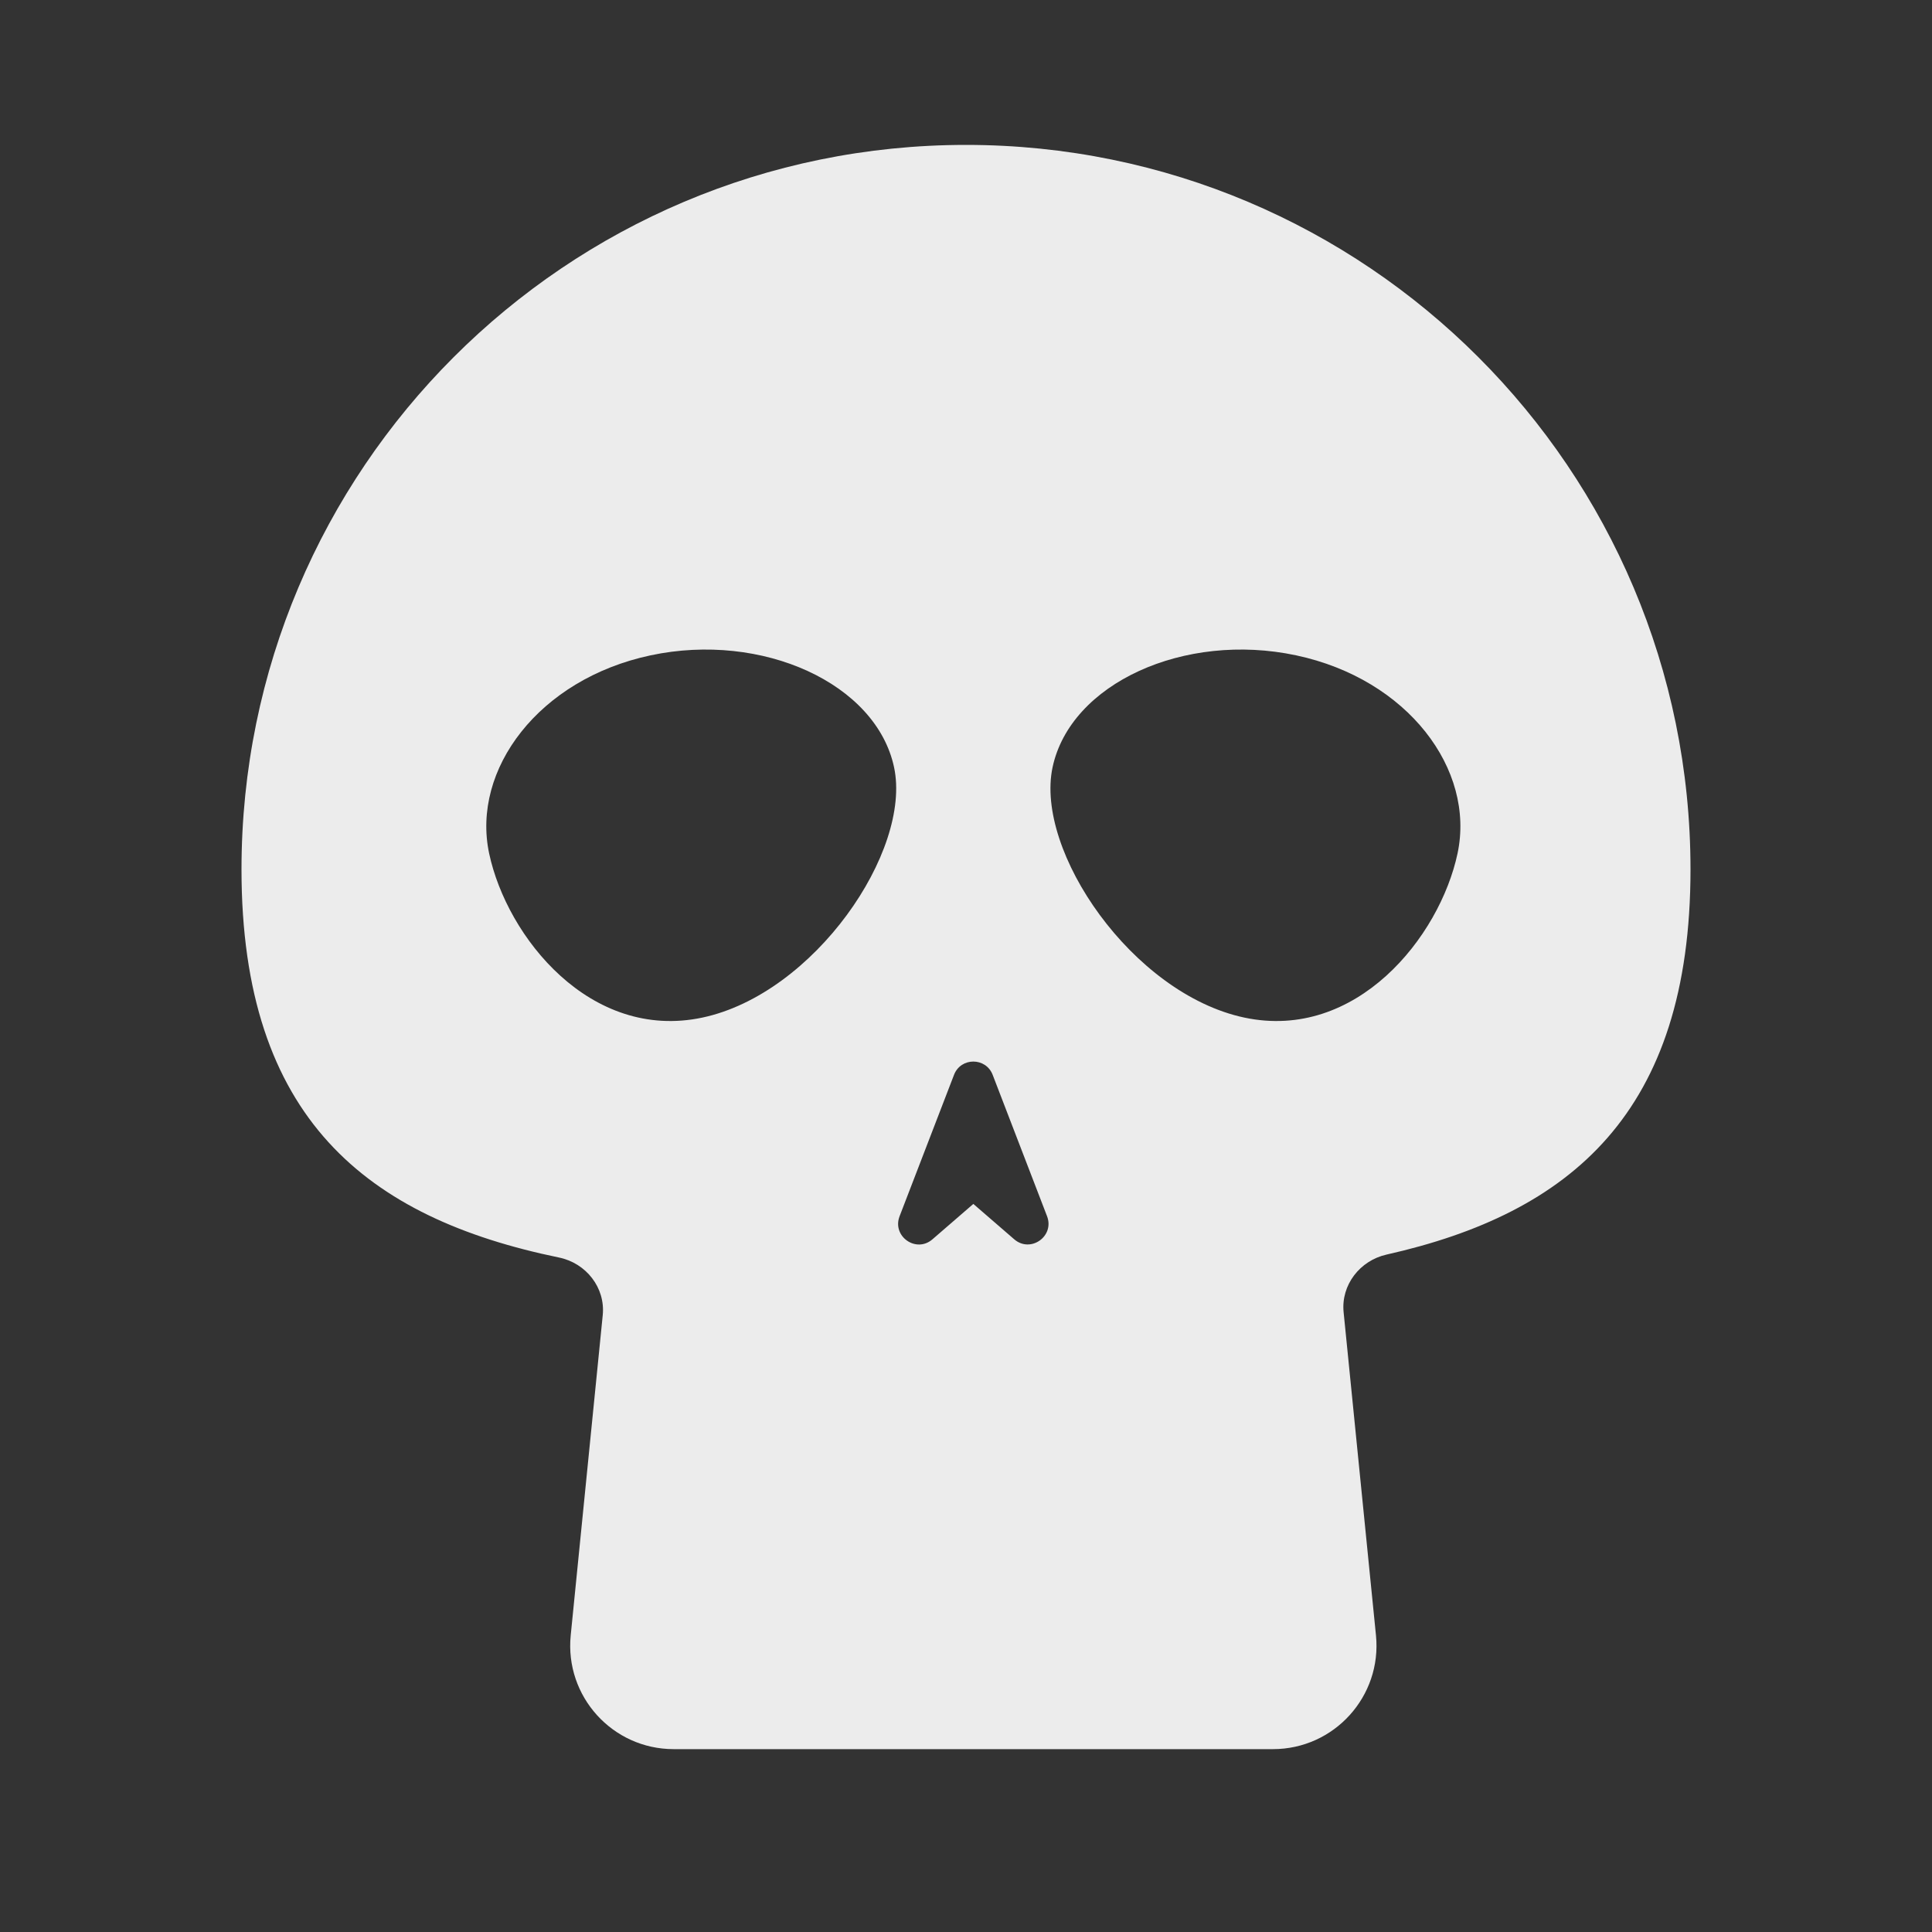 <svg width="40" height="40" viewBox="0 0 40 40" fill="none" xmlns="http://www.w3.org/2000/svg">
<rect x="0" y="0" width="40" height="40" fill="#333333" stroke="none"/>
<path fill-rule="evenodd" clip-rule="evenodd" d="M28.706 25.975C28.155 26.099 27.762 26.604 27.818 27.167L28.488 33.858C28.614 35.12 27.623 36.214 26.355 36.214H13.948C12.68 36.214 11.69 35.12 11.816 33.858L12.479 27.229C12.536 26.66 12.134 26.151 11.575 26.036C7.606 25.218 5 23.161 5 18C5 9.716 11.716 3 20 3C28.284 3 35 9.716 35 18C35 23.038 32.516 25.119 28.706 25.975ZM14.542 21.068C16.857 20.576 18.88 17.623 18.511 15.887C18.142 14.15 15.785 13.076 13.47 13.568C11.155 14.06 9.758 15.932 10.127 17.669C10.496 19.405 12.226 21.56 14.542 21.068ZM21.792 15.887C21.423 17.623 23.447 20.576 25.762 21.068C28.077 21.56 29.807 19.405 30.177 17.669C30.546 15.932 29.149 14.06 26.834 13.568C24.518 13.076 22.161 14.15 21.792 15.887ZM20.552 22.253C20.411 21.887 19.893 21.887 19.752 22.253L18.625 25.181C18.465 25.598 18.968 25.951 19.305 25.659L20.152 24.926L20.998 25.658C21.335 25.95 21.838 25.597 21.678 25.18L20.552 22.253Z" fill="#ECECEC"/>
</svg>

